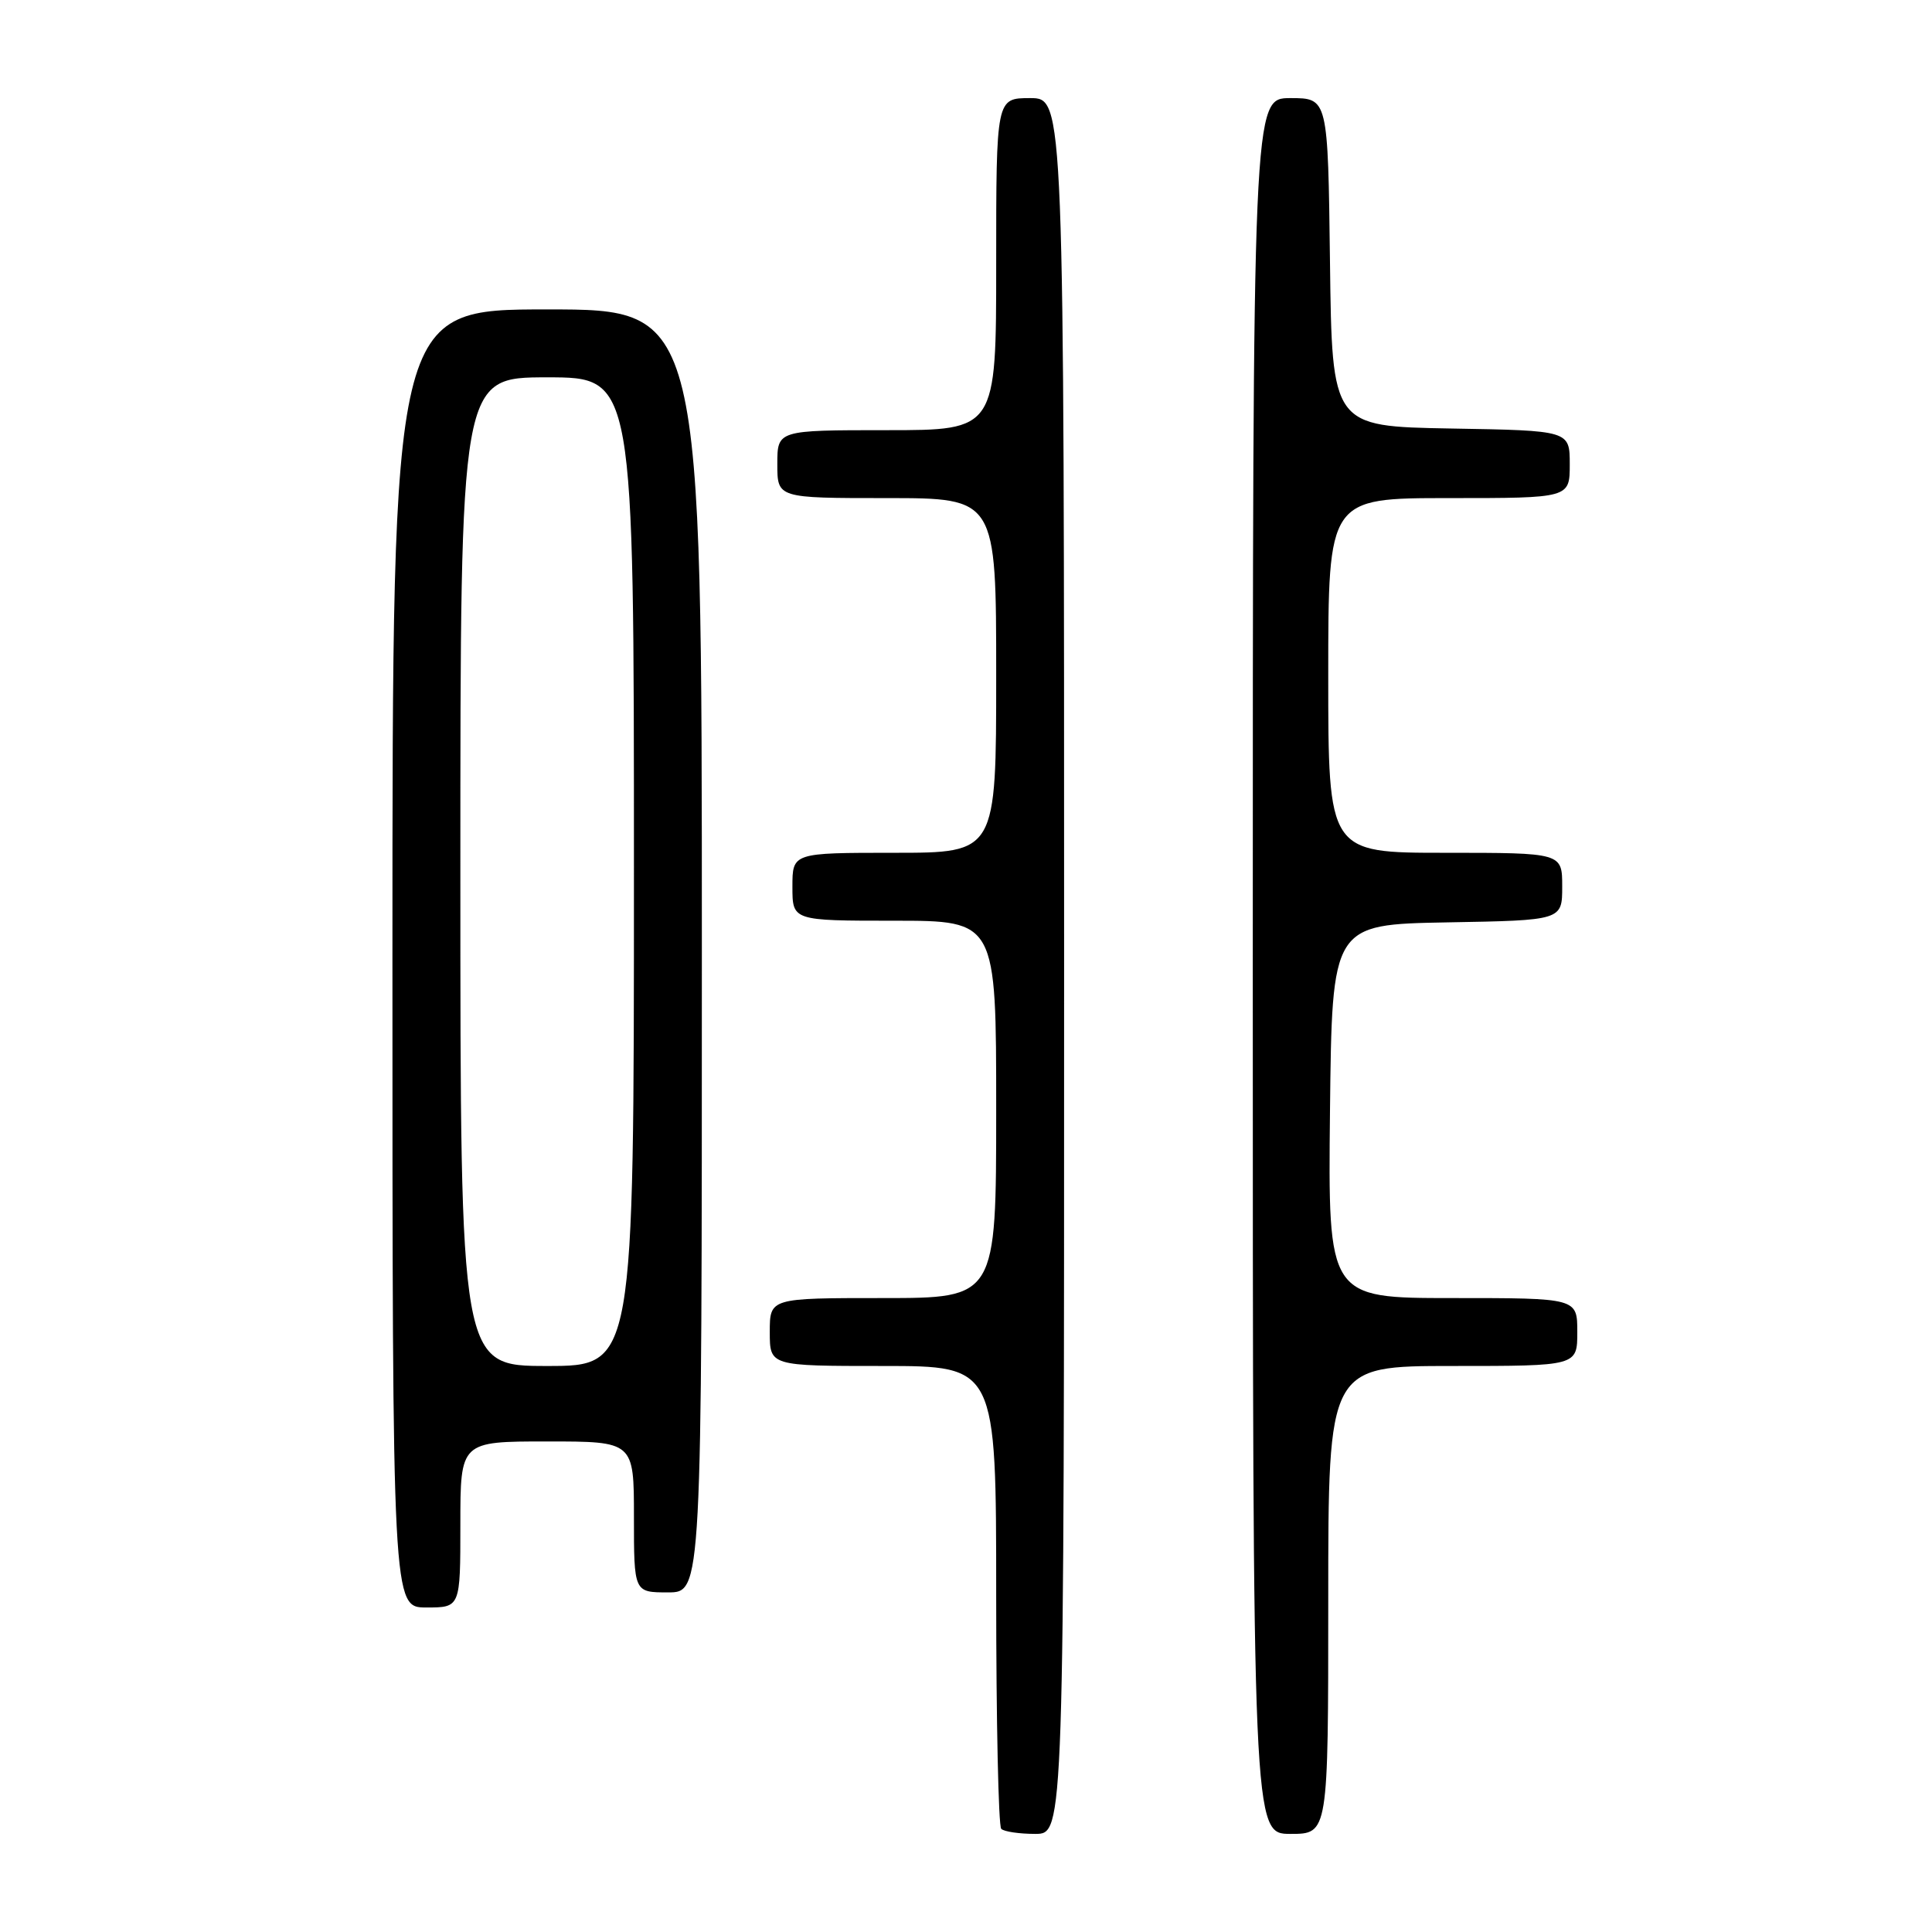 <?xml version="1.0" encoding="UTF-8" standalone="no"?>
<!DOCTYPE svg PUBLIC "-//W3C//DTD SVG 1.1//EN" "http://www.w3.org/Graphics/SVG/1.1/DTD/svg11.dtd" >
<svg xmlns="http://www.w3.org/2000/svg" xmlns:xlink="http://www.w3.org/1999/xlink" version="1.1" viewBox="0 0 256 256">
 <g >
 <path fill="currentColor"
d=" M 141.00 128.00 C 141.00 13.00 141.00 13.00 136.50 13.00 C 132.00 13.00 132.00 13.00 132.00 35.00 C 132.00 57.00 132.00 57.00 117.50 57.00 C 103.00 57.00 103.00 57.00 103.00 61.50 C 103.00 66.00 103.00 66.00 117.50 66.00 C 132.00 66.00 132.00 66.00 132.00 89.50 C 132.00 113.00 132.00 113.00 118.50 113.00 C 105.00 113.00 105.00 113.00 105.00 117.50 C 105.00 122.00 105.00 122.00 118.50 122.00 C 132.00 122.00 132.00 122.00 132.00 147.00 C 132.00 172.00 132.00 172.00 117.00 172.00 C 102.00 172.00 102.00 172.00 102.00 176.50 C 102.00 181.00 102.00 181.00 117.00 181.00 C 132.00 181.00 132.00 181.00 132.00 211.33 C 132.00 228.02 132.30 241.97 132.67 242.33 C 133.03 242.70 135.06 243.00 137.17 243.00 C 141.00 243.00 141.00 243.00 141.00 128.00 Z  M 176.00 212.00 C 176.00 181.00 176.00 181.00 192.50 181.00 C 209.00 181.00 209.00 181.00 209.00 176.50 C 209.00 172.00 209.00 172.00 192.48 172.00 C 175.97 172.00 175.97 172.00 176.23 147.25 C 176.50 122.50 176.50 122.50 191.75 122.22 C 207.00 121.95 207.00 121.95 207.00 117.47 C 207.00 113.00 207.00 113.00 191.50 113.00 C 176.00 113.00 176.00 113.00 176.00 89.50 C 176.00 66.00 176.00 66.00 192.00 66.00 C 208.00 66.00 208.00 66.00 208.00 61.53 C 208.00 57.05 208.00 57.05 192.25 56.78 C 176.50 56.50 176.50 56.50 176.23 34.75 C 175.96 13.00 175.96 13.00 170.98 13.00 C 166.00 13.00 166.00 13.00 166.00 128.00 C 166.00 243.00 166.00 243.00 171.00 243.00 C 176.00 243.00 176.00 243.00 176.00 212.00 Z  M 61.00 202.00 C 61.00 191.00 61.00 191.00 72.50 191.00 C 84.00 191.00 84.00 191.00 84.00 201.00 C 84.00 211.00 84.00 211.00 88.50 211.00 C 93.00 211.00 93.00 211.00 93.00 126.00 C 93.00 41.00 93.00 41.00 72.50 41.00 C 52.00 41.00 52.00 41.00 52.00 127.00 C 52.00 213.00 52.00 213.00 56.50 213.00 C 61.00 213.00 61.00 213.00 61.00 202.00 Z  M 61.00 115.50 C 61.00 50.00 61.00 50.00 72.50 50.00 C 84.00 50.00 84.00 50.00 84.00 115.50 C 84.00 181.00 84.00 181.00 72.50 181.00 C 61.00 181.00 61.00 181.00 61.00 115.50 Z "/>
</g>
</svg>